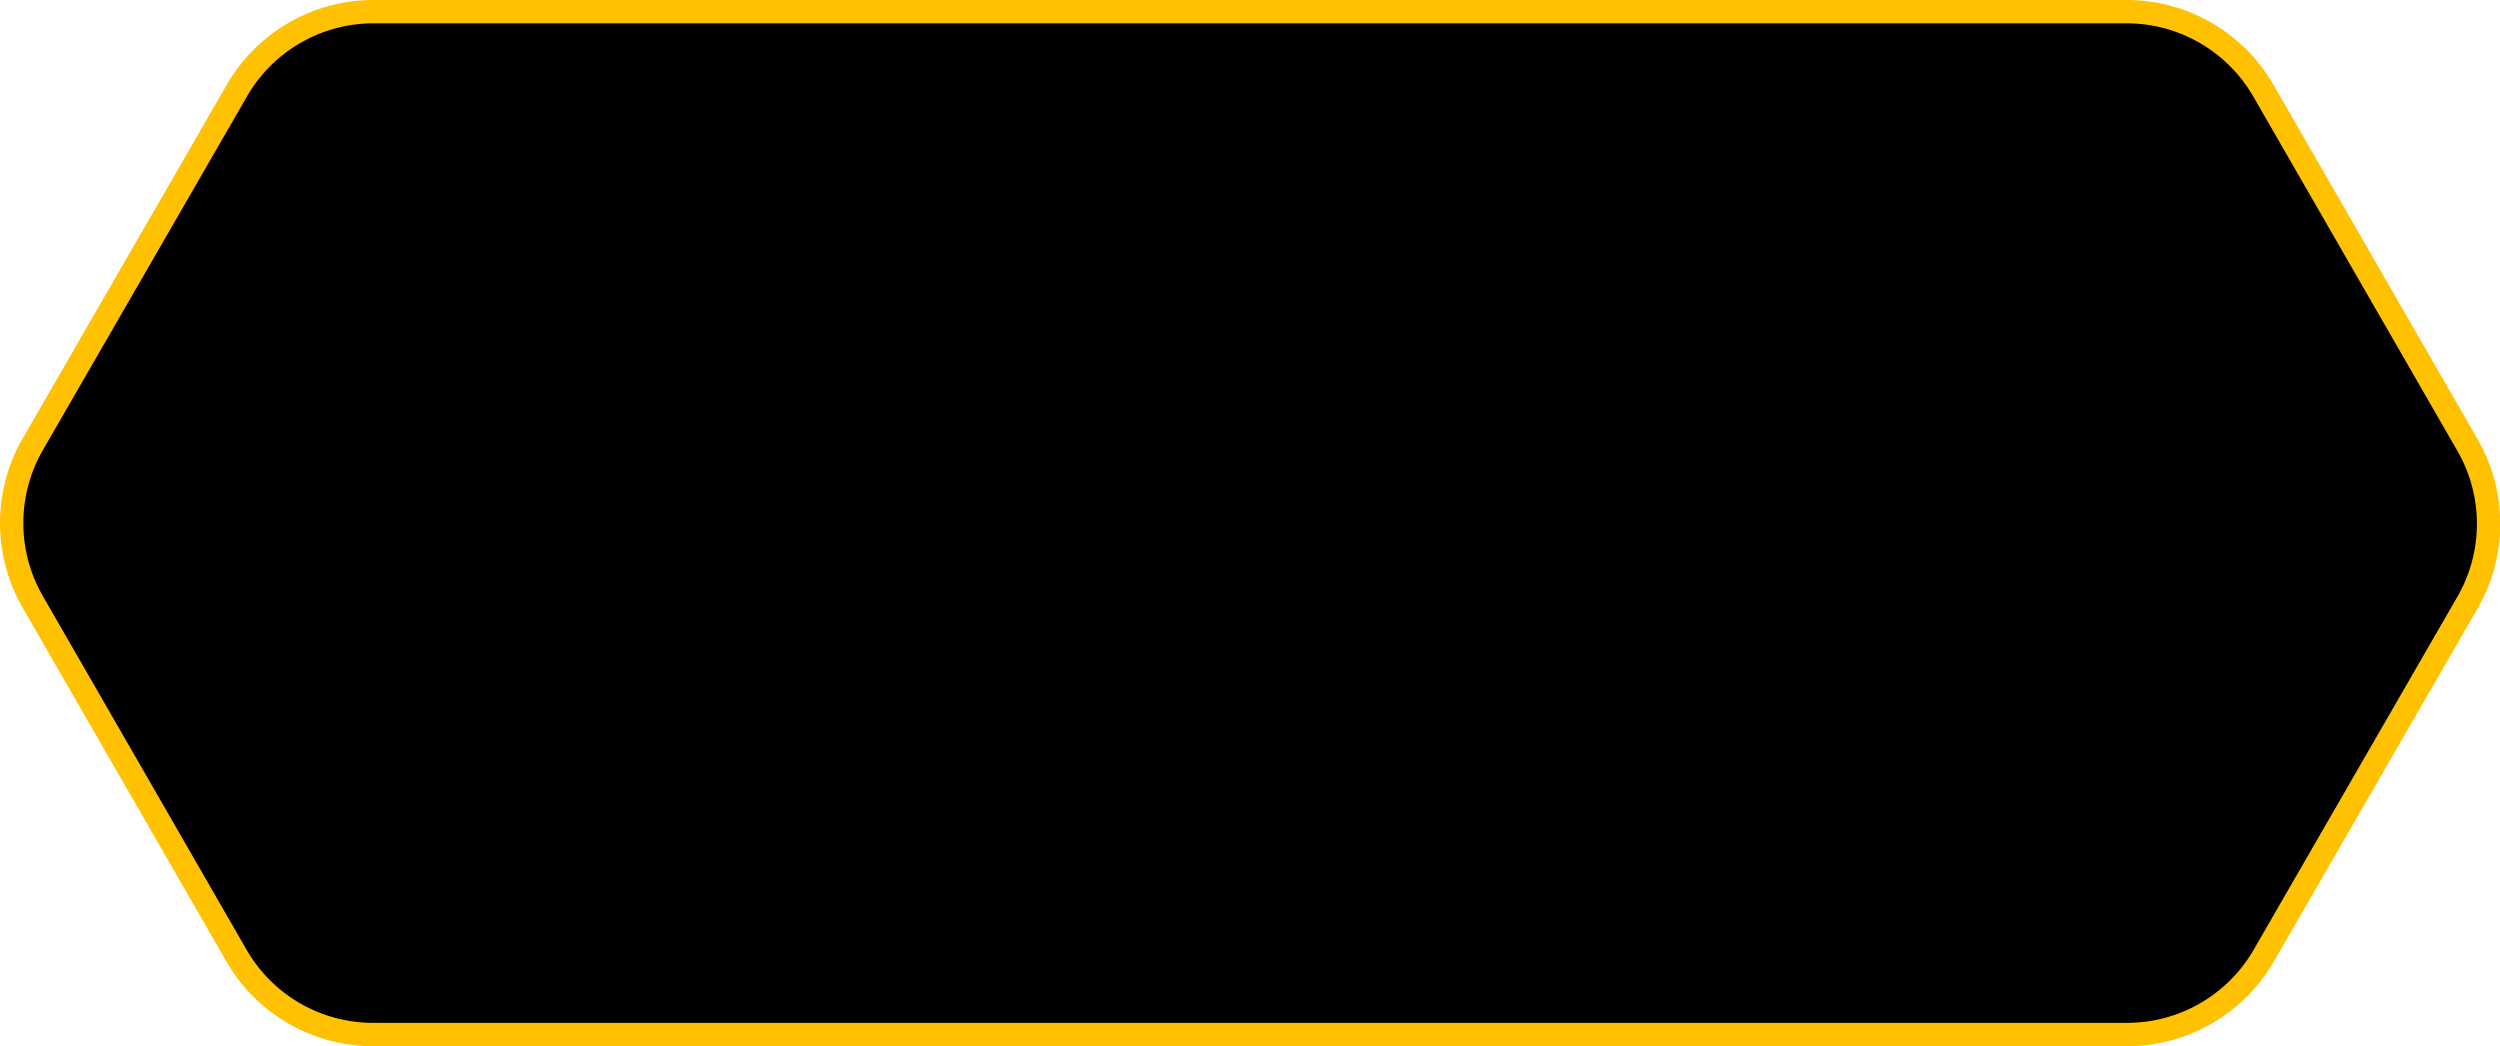 <svg xmlns="http://www.w3.org/2000/svg" viewBox="0 0 107.15 44.84"><defs><style>.cls-1{stroke:#ffc100;stroke-miterlimit:10;}</style></defs><g id="Ebene_2" data-name="Ebene 2"><g id="MINT"><path class="cls-1" d="M97,41l8.76-15.18a6.76,6.76,0,0,0,0-6.74L97,3.87A6.77,6.77,0,0,0,91.15.5H16a6.76,6.76,0,0,0-5.84,3.37L1.4,19.05a6.76,6.76,0,0,0,0,6.74L10.16,41A6.76,6.76,0,0,0,16,44.34H91.15A6.77,6.77,0,0,0,97,41Z"/></g></g></svg>